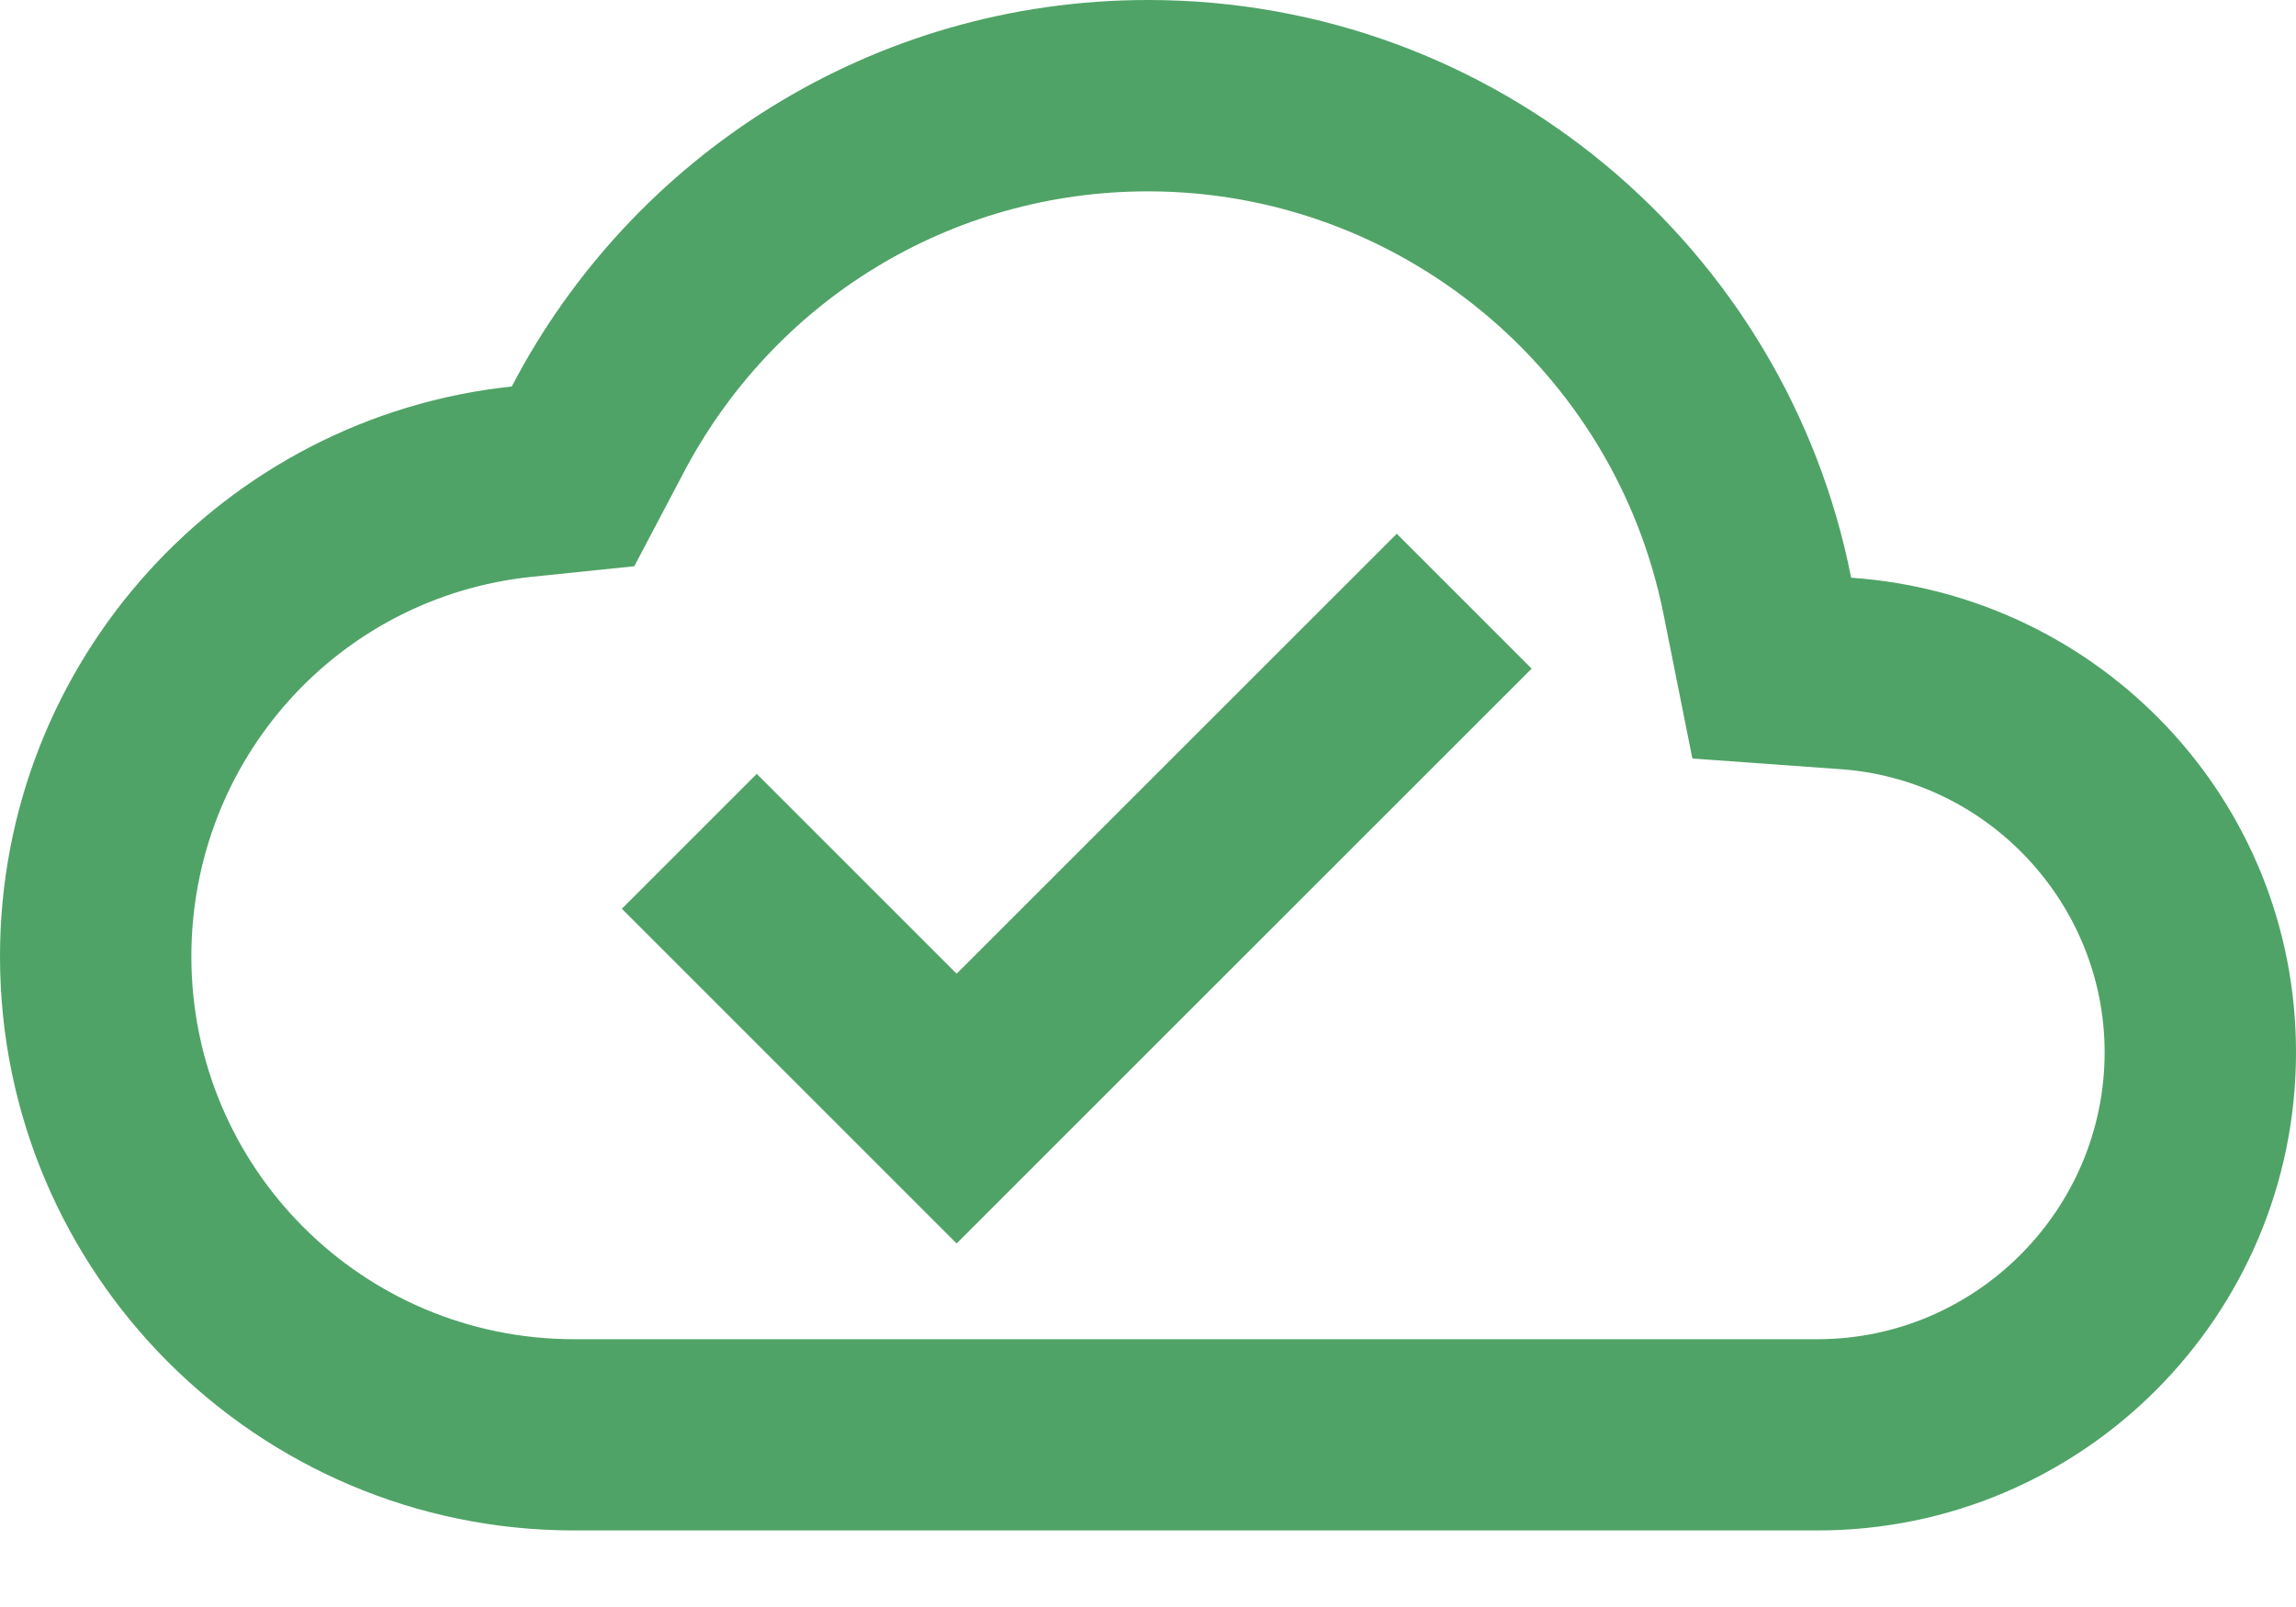 <svg width="20" height="14" viewBox="0 0 20 14" fill="none" xmlns="http://www.w3.org/2000/svg">
<path d="M16.125 5.033C15.558 2.158 13.033 0 10 0C7.592 0 5.5 1.367 4.458 3.367C1.95 3.633 0 5.758 0 8.333C0 11.092 2.242 13.333 5 13.333H15.833C18.133 13.333 20 11.467 20 9.167C20 6.967 18.292 5.183 16.125 5.033ZM15.833 11.667H5C3.158 11.667 1.667 10.175 1.667 8.333C1.667 6.625 2.942 5.2 4.633 5.025L5.525 4.933L5.942 4.142C6.733 2.617 8.283 1.667 10 1.667C12.183 1.667 14.067 3.217 14.492 5.358L14.742 6.608L16.017 6.7C17.317 6.783 18.333 7.875 18.333 9.167C18.333 10.542 17.208 11.667 15.833 11.667ZM8.333 8.483L6.592 6.742L5.417 7.917L8.333 10.833L13.342 5.825L12.167 4.65L8.333 8.483Z" fill="#4FA366"/>
</svg>

